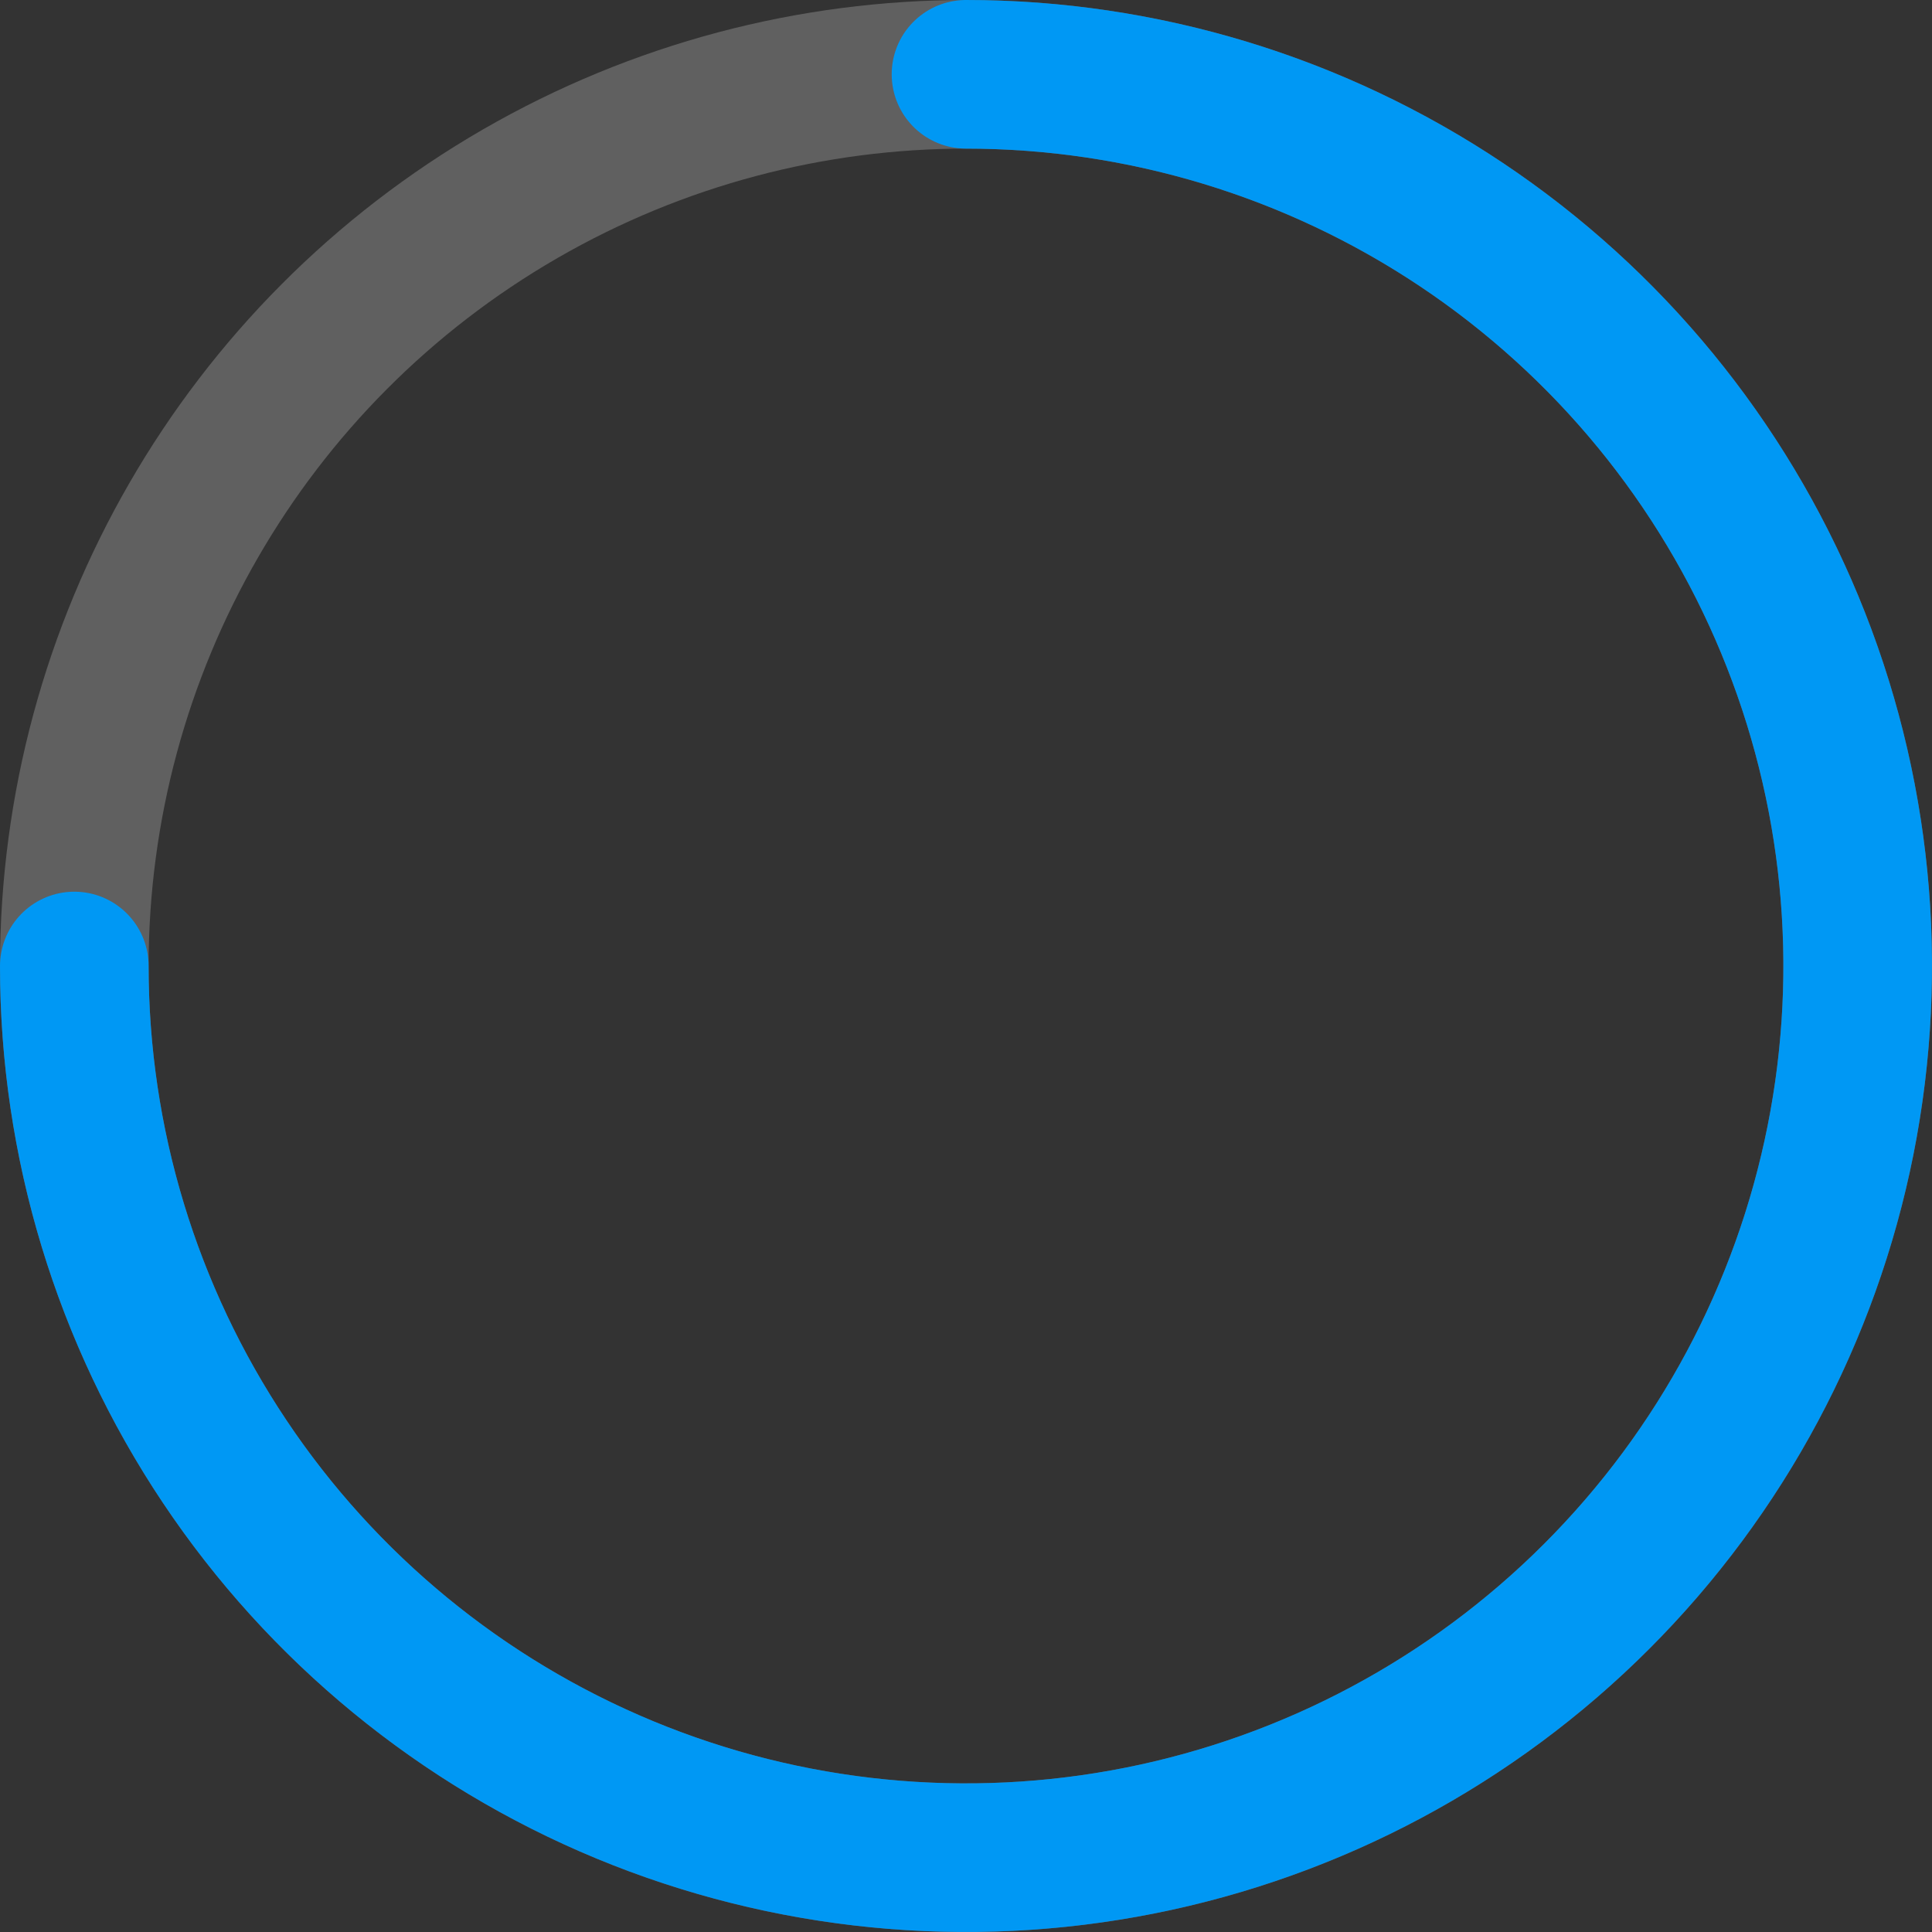 <svg width="130" height="130" viewBox="0 0 130 130" fill="none" xmlns="http://www.w3.org/2000/svg">
<rect x="0" y="0" width="130" height="130" fill="#333333" stroke="none"/>
<circle cx="65" cy="65" r="60" stroke="white" stroke-opacity="0.22" stroke-width="10"/>
<path d="M65 5C76.867 5 88.467 8.519 98.334 15.112C108.201 21.705 115.892 31.075 120.433 42.039C124.974 53.003 126.162 65.067 123.847 76.705C121.532 88.344 115.818 99.035 107.426 107.426C99.035 115.818 88.344 121.532 76.705 123.847C65.067 126.162 53.003 124.974 42.039 120.433C31.075 115.892 21.705 108.201 15.112 98.334C8.519 88.467 5 76.867 5 65" stroke="#0098F4" stroke-width="10" stroke-linecap="round" stroke-linejoin="round"/>
</svg>
